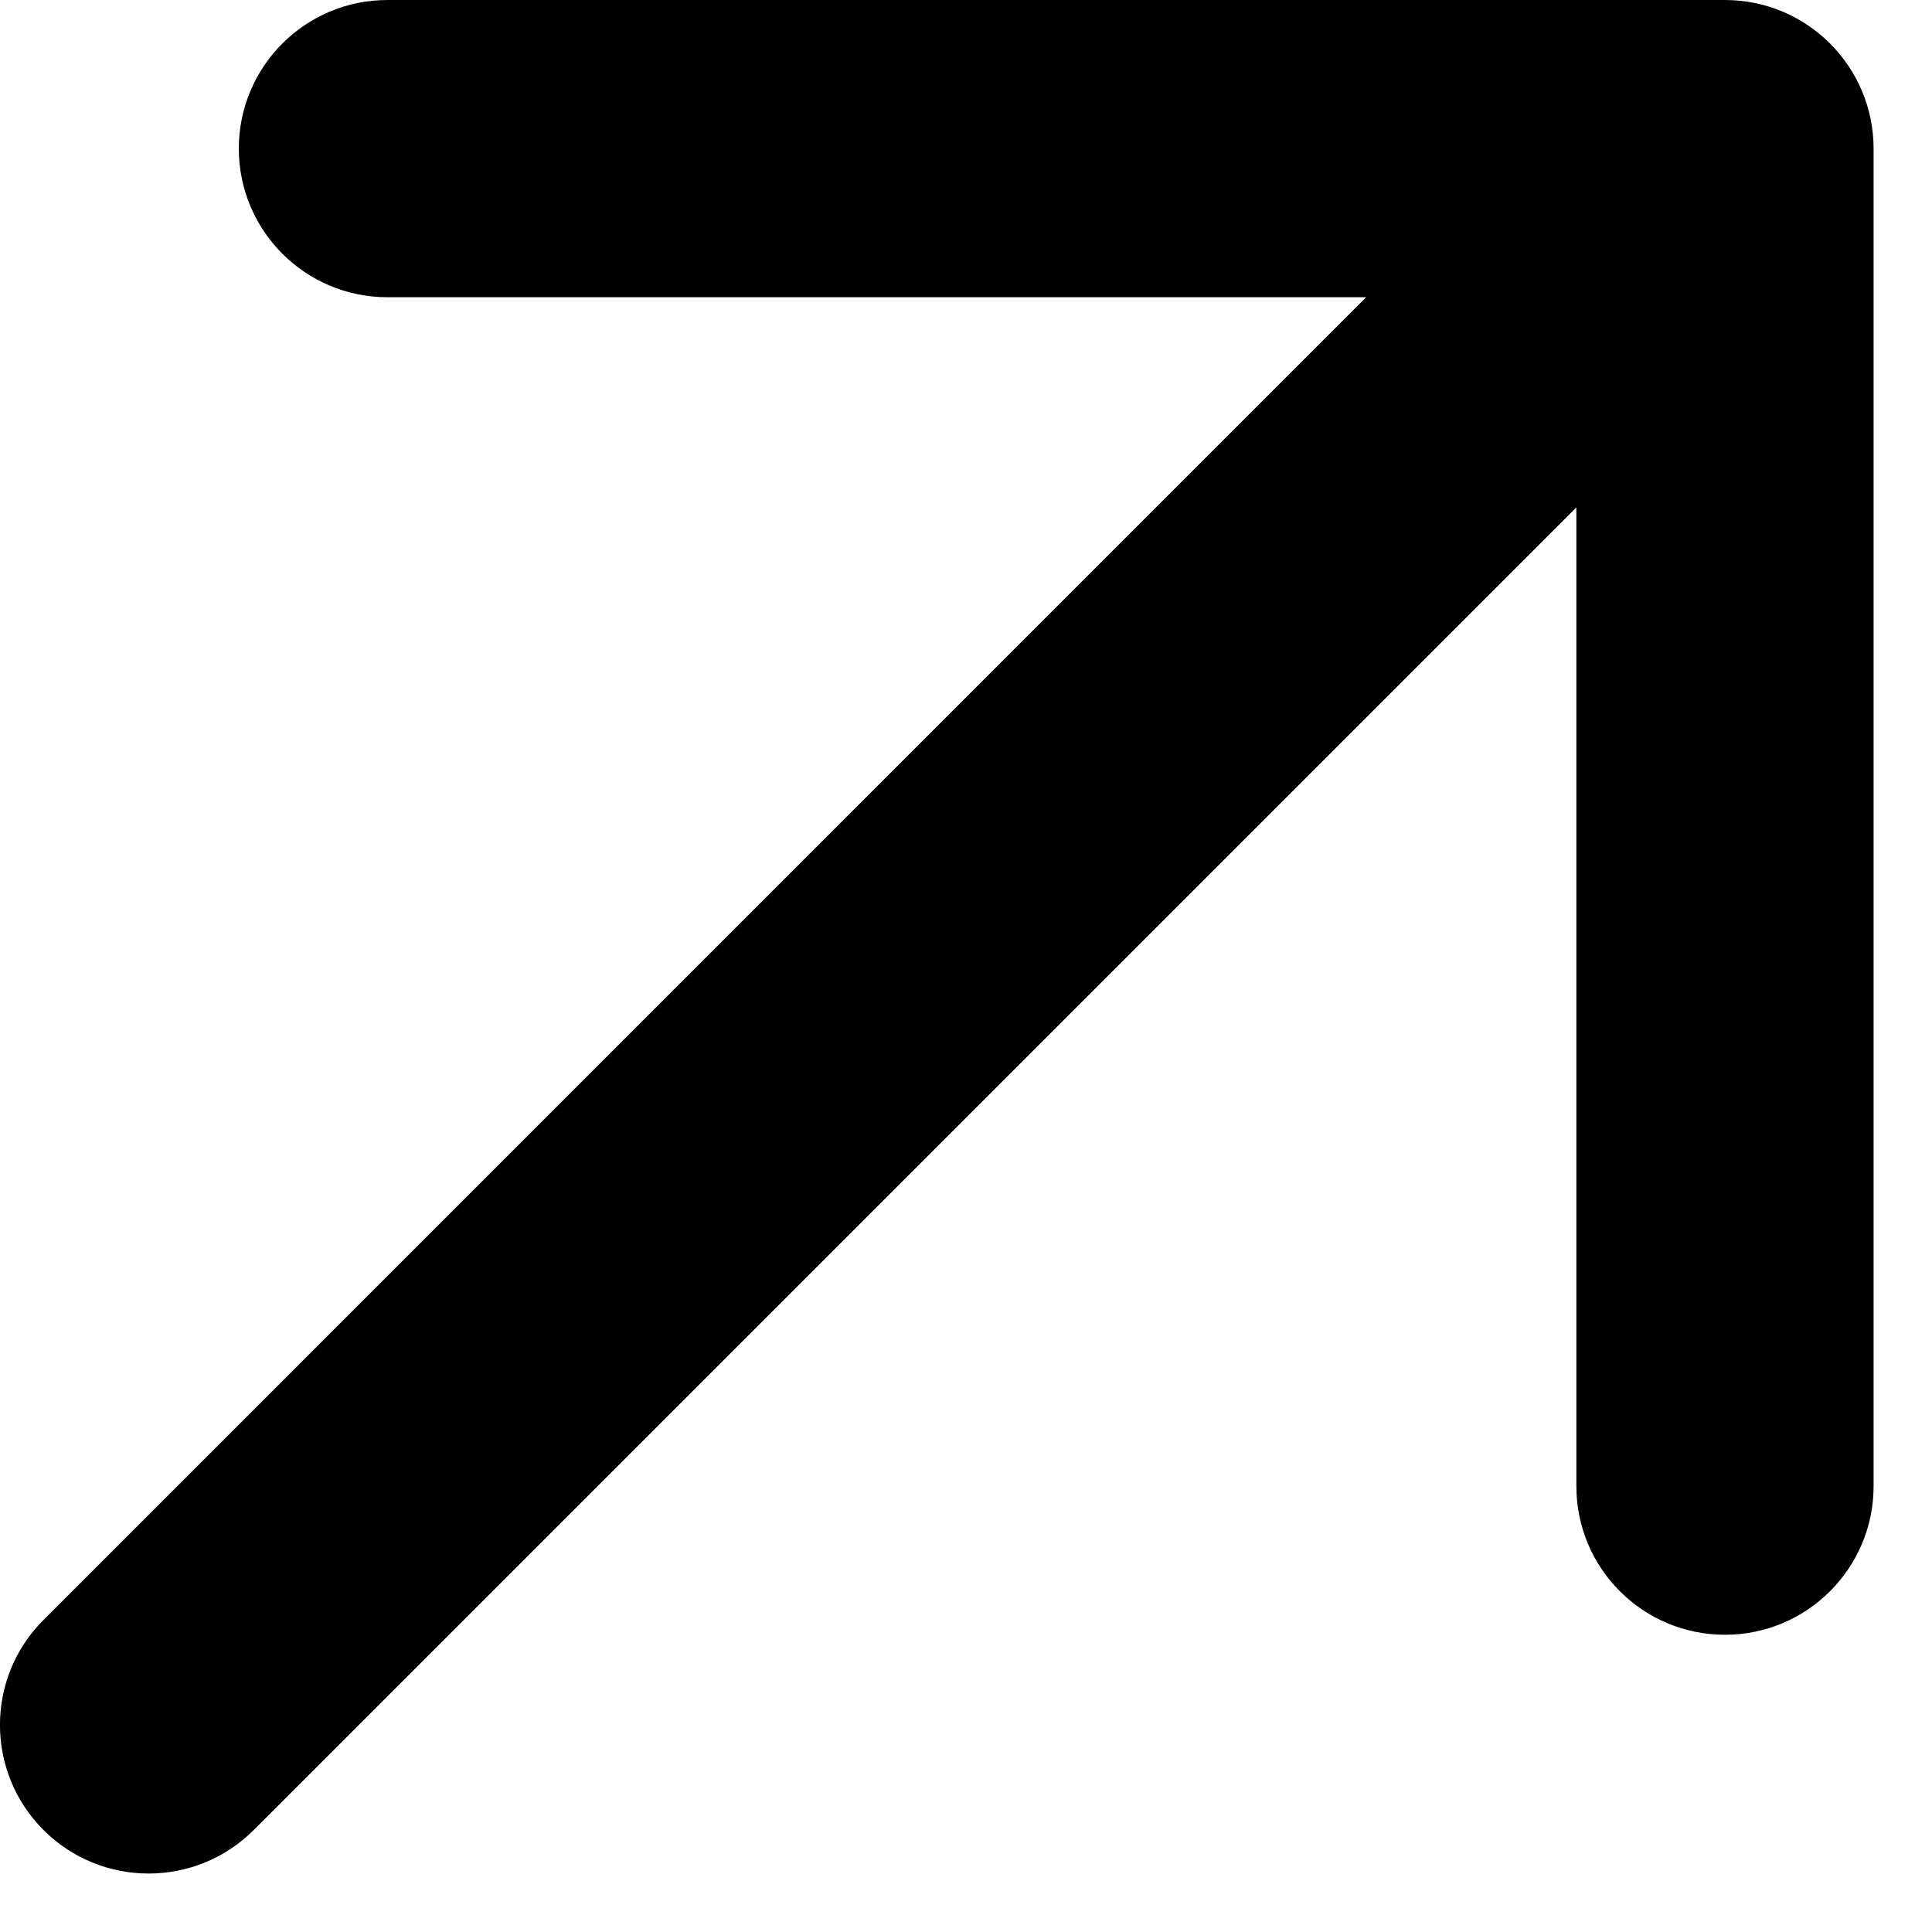 <svg width="13" height="13" viewBox="0 0 13 13" fill="none" xmlns="http://www.w3.org/2000/svg">
<path d="M0.293 10.9C-0.098 11.29 -0.098 11.923 0.293 12.314C0.683 12.704 1.317 12.704 1.707 12.314L1 11.607L0.293 10.9ZM12.607 1C12.607 0.448 12.159 8.72596e-05 11.607 8.72596e-05H2.607C2.054 8.72596e-05 1.607 0.448 1.607 1C1.607 1.552 2.054 2 2.607 2H10.607V10C10.607 10.552 11.054 11 11.607 11C12.159 11 12.607 10.552 12.607 10V1ZM1 11.607L1.707 12.314L12.314 1.707L11.607 1L10.899 0.293L0.293 10.9L1 11.607Z" fill="black"/>
</svg>
